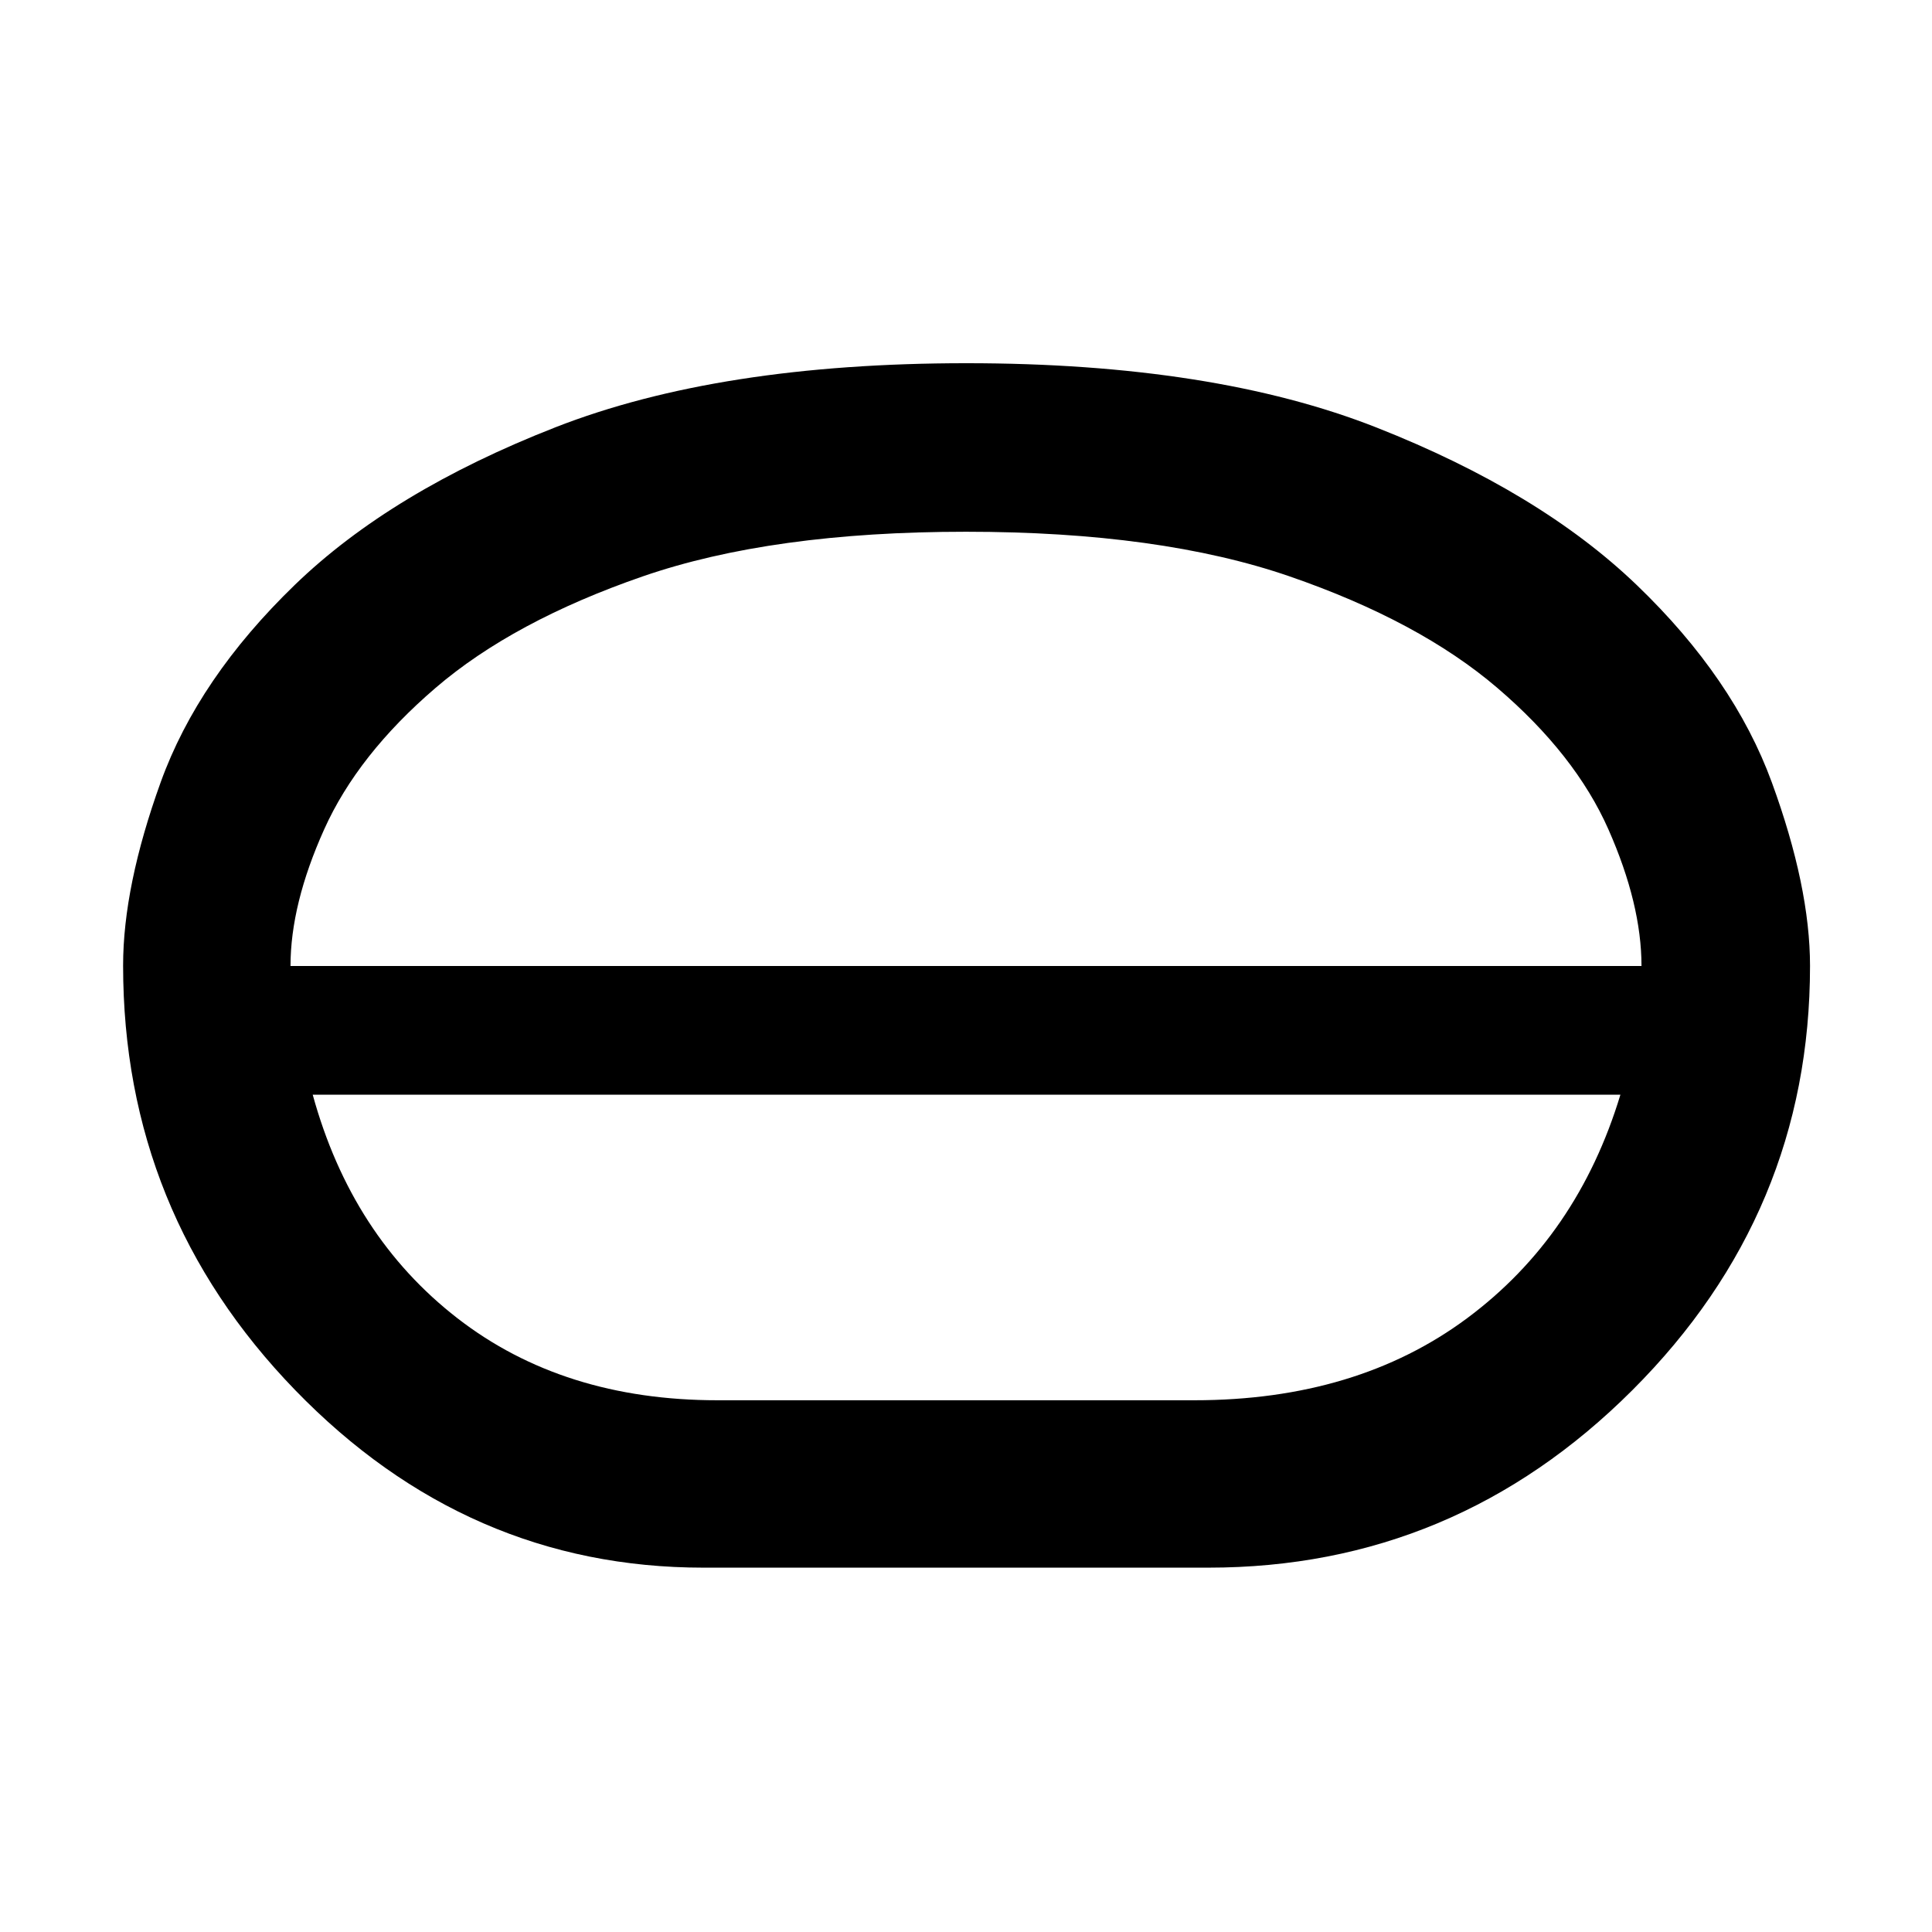 <svg xmlns="http://www.w3.org/2000/svg" height="48" viewBox="0 -960 960 960" width="48"><path d="M349.57-181.04q-117.42 0-202.91-88.23T61.17-480.25q0-39.32 18.66-91.02 18.65-51.7 66.69-98.13 48.03-46.44 129.47-78.28 81.44-31.84 204.19-31.84 122.74 0 203.82 31.96 81.09 31.96 129.3 78.27 48.22 46.32 67.15 98.16 18.94 51.84 18.94 91.1 0 122.59-88.27 210.79-88.27 88.2-210.69 88.2H349.57Zm6.95-83.18h236.96q80.69 0 135.54-40.78 54.85-40.78 76.15-111.04H155.39Q174.7-345.78 227.26-305q52.57 40.78 129.26 40.78ZM480-416.04Zm0-32.48ZM144.35-480h671.3q0-30.7-16.43-67.87-16.44-37.17-55.23-70.34-38.79-33.16-103.13-55.37-64.34-22.2-160.87-22.2t-160.72 22.22q-64.18 22.21-102.83 55.36-38.66 33.16-55.37 70.33-16.72 37.17-16.72 67.87ZM480-480Z"/></svg>